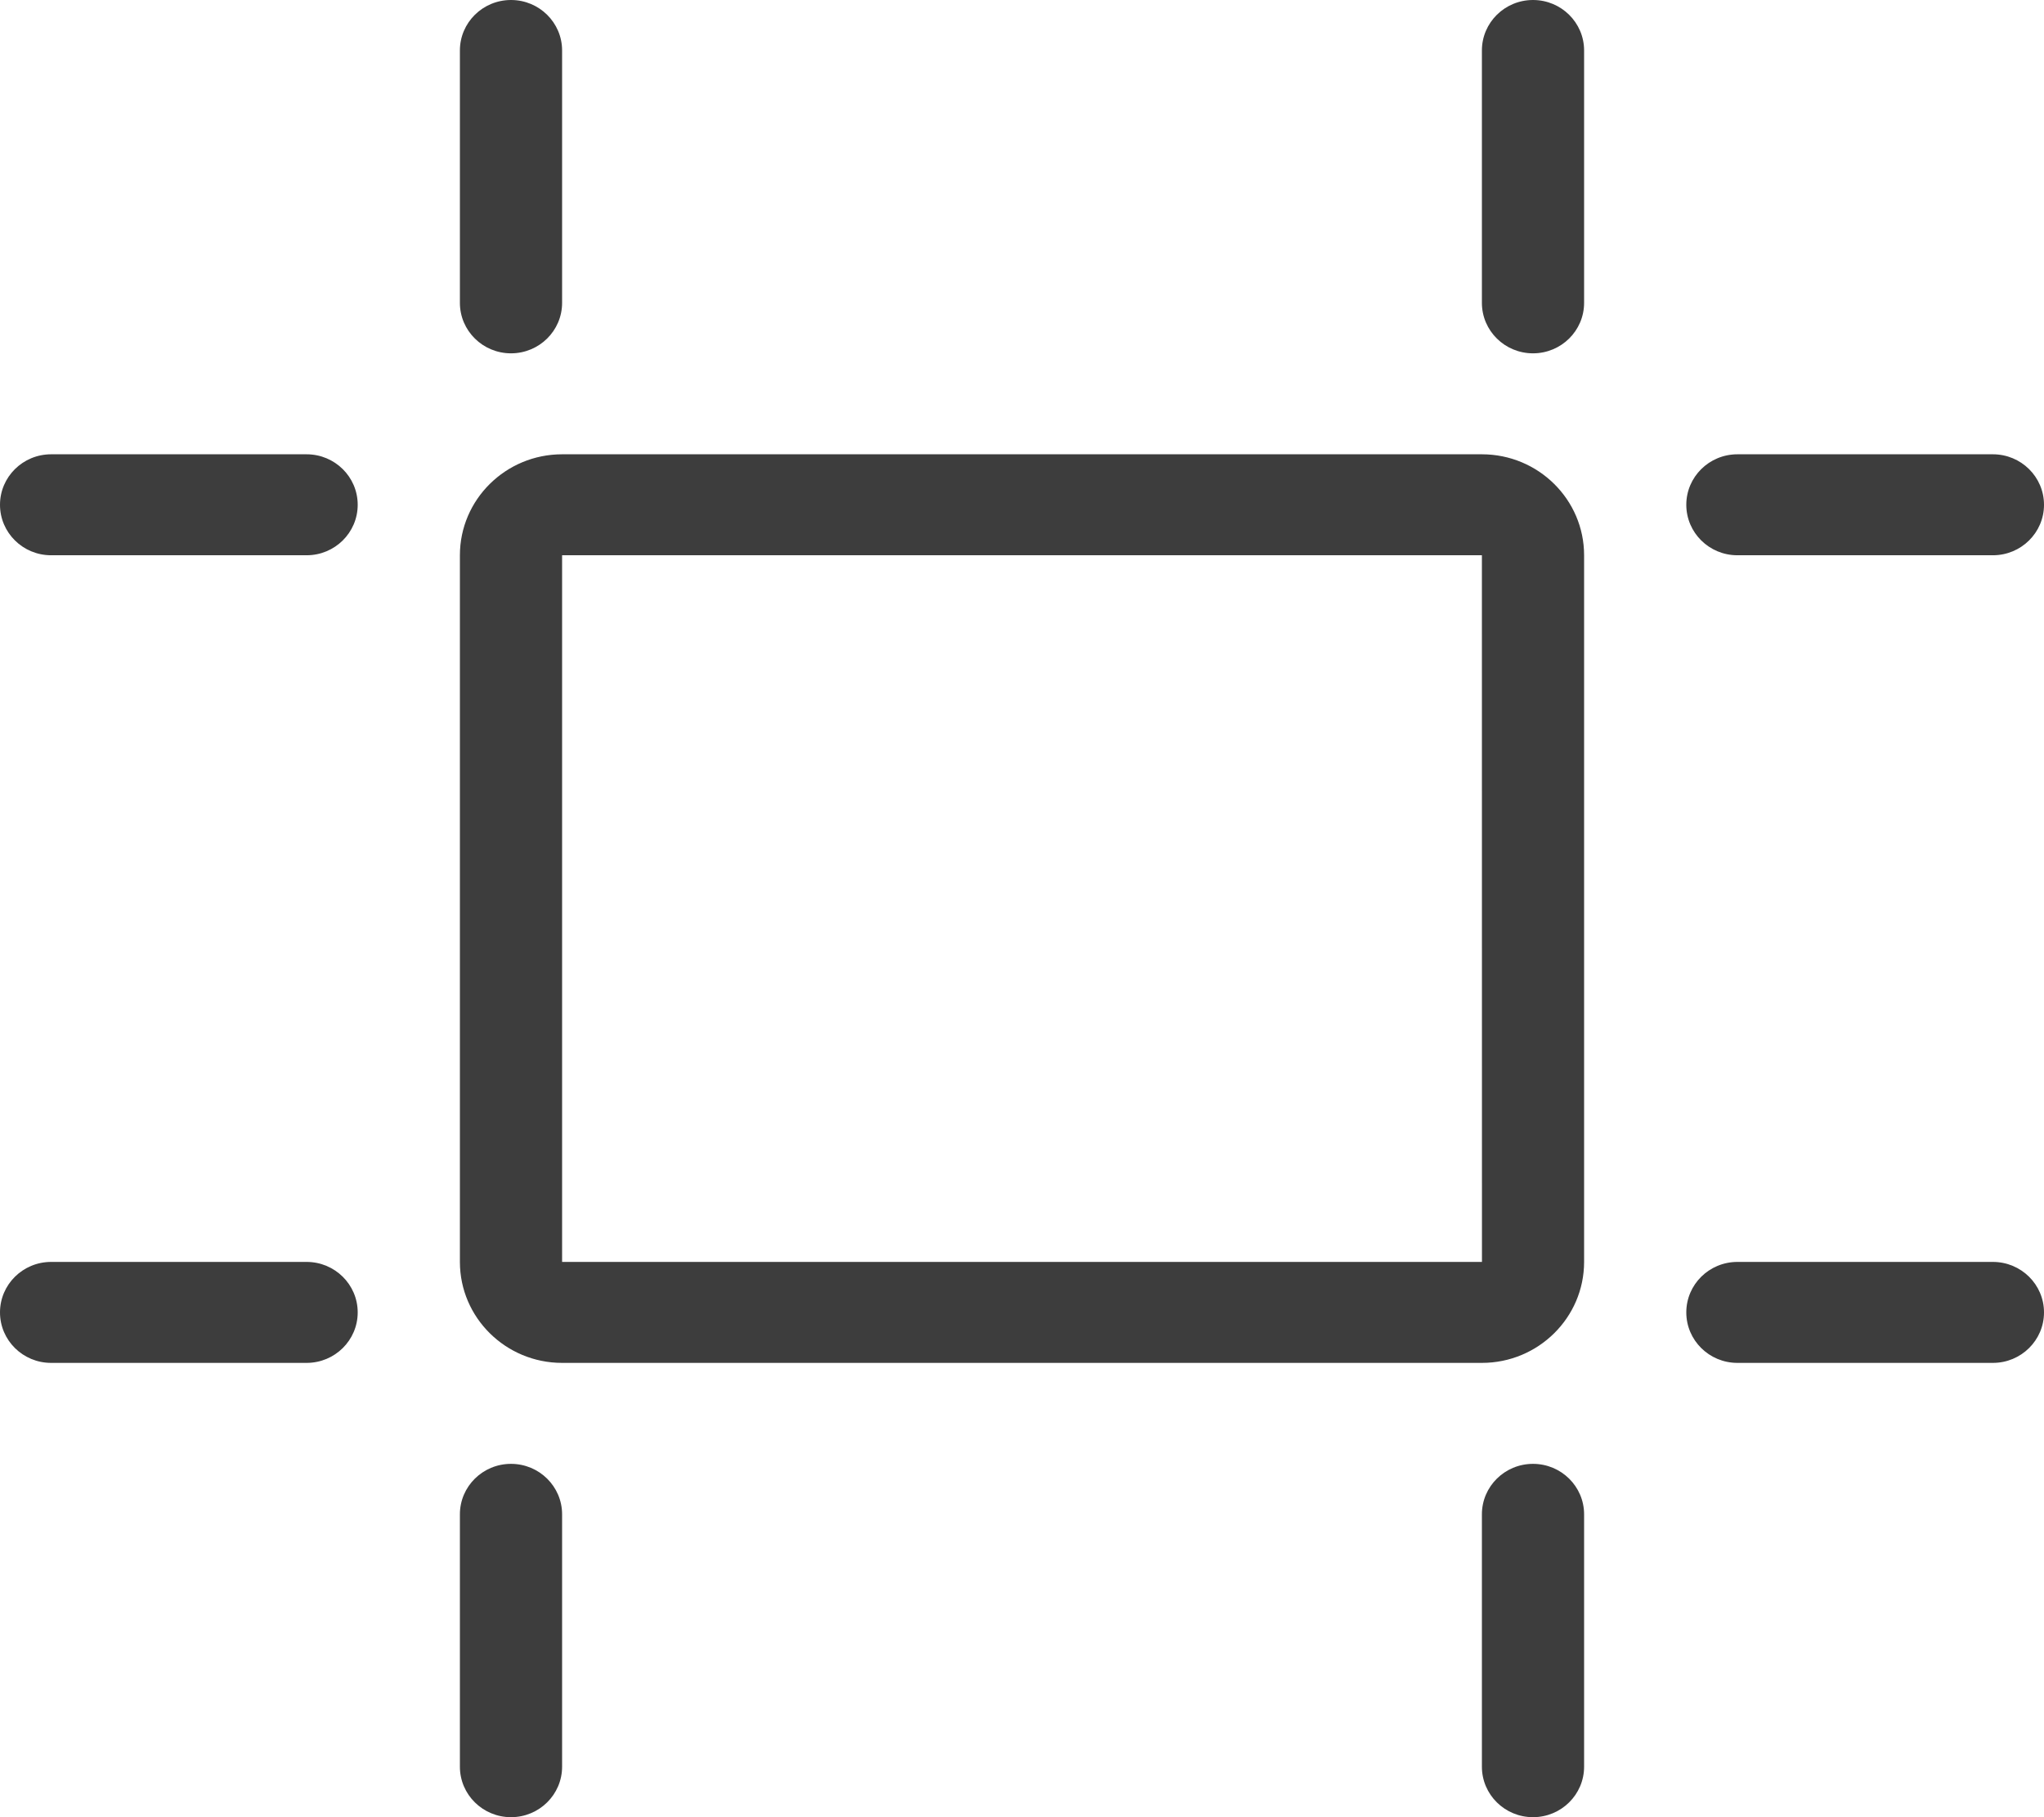 <?xml version="1.0" encoding="UTF-8" standalone="no"?>
<svg width="36px" height="32px" viewBox="0 0 36 32" version="1.1" xmlns="http://www.w3.org/2000/svg" xmlns:xlink="http://www.w3.org/1999/xlink" xmlns:sketch="http://www.bohemiancoding.com/sketch/ns">
    <!-- Generator: Sketch 3.4.2 (15857) - http://www.bohemiancoding.com/sketch -->
    <title>linux@2x</title>
    <desc>Created with Sketch.</desc>
    <defs></defs>
    <g id="Design" stroke="none" stroke-width="1" fill="none" fill-rule="evenodd" sketch:type="MSPage">
        <g id="4a-self-hosting" sketch:type="MSArtboardGroup" transform="translate(-293, -925)" fill="#3D3D3D">
            <g id="Section-1" sketch:type="MSLayerGroup" transform="translate(0, 406)">
                <g id="3" transform="translate(245, 0)" sketch:type="MSShapeGroup">
                    <path d="M74.1,528.778 L74.101,541.222 L57.9,541.222 L57.9,528.778 L74.1,528.778 Z M75.9,541.222 L75.9,528.778 C75.9,527.797 75.093,527 74.1,527 L57.9,527 C56.907,527 56.1,527.797 56.1,528.778 L56.1,541.222 C56.1,542.203 56.907,543 57.9,543 L74.1,543 C75.093,543 75.9,542.203 75.9,541.222 L75.9,541.222 Z M84,542.111 C84,541.62 83.597,541.222 83.1,541.222 L78.6,541.222 C78.103,541.222 77.7,541.62 77.7,542.111 C77.7,542.602 78.103,543 78.6,543 L83.1,543 C83.597,543 84,542.602 84,542.111 L84,542.111 Z M54.3,542.111 C54.3,541.62 53.897,541.222 53.4,541.222 L48.9,541.222 C48.403,541.222 48,541.62 48,542.111 C48,542.602 48.403,543 48.9,543 L53.4,543 C53.897,543 54.3,542.602 54.3,542.111 L54.3,542.111 Z M75.9,550.111 L75.9,545.667 C75.9,545.176 75.497,544.778 75,544.778 C74.503,544.778 74.1,545.176 74.1,545.667 L74.1,550.111 C74.1,550.602 74.503,551 75,551 C75.497,551 75.9,550.602 75.9,550.111 L75.9,550.111 Z M57.9,550.111 L57.9,545.667 C57.9,545.176 57.497,544.778 57,544.778 C56.503,544.778 56.1,545.176 56.1,545.667 L56.1,550.111 C56.1,550.602 56.503,551 57,551 C57.497,551 57.9,550.602 57.9,550.111 L57.9,550.111 Z M75.9,524.333 L75.9,519.889 C75.9,519.398 75.497,519 75,519 C74.503,519 74.1,519.398 74.1,519.889 L74.1,524.333 C74.1,524.824 74.503,525.222 75,525.222 C75.497,525.222 75.9,524.824 75.9,524.333 L75.9,524.333 Z M84,527.889 C84,527.398 83.597,527 83.1,527 L78.6,527 C78.103,527 77.7,527.398 77.7,527.889 C77.7,528.38 78.103,528.778 78.6,528.778 L83.1,528.778 C83.597,528.778 84,528.38 84,527.889 L84,527.889 Z M54.3,527.889 C54.3,527.398 53.897,527 53.4,527 L48.9,527 C48.403,527 48,527.398 48,527.889 C48,528.38 48.403,528.778 48.9,528.778 L53.4,528.778 C53.897,528.778 54.3,528.38 54.3,527.889 L54.3,527.889 Z M57,525.222 C56.503,525.222 56.1,524.824 56.1,524.333 L56.1,519.889 C56.1,519.398 56.503,519 57,519 C57.497,519 57.9,519.398 57.9,519.889 L57.9,524.333 C57.9,524.824 57.497,525.222 57,525.222 L57,525.222 Z" id="linux"></path>
                </g>
            </g>
        </g>
    </g>
</svg>